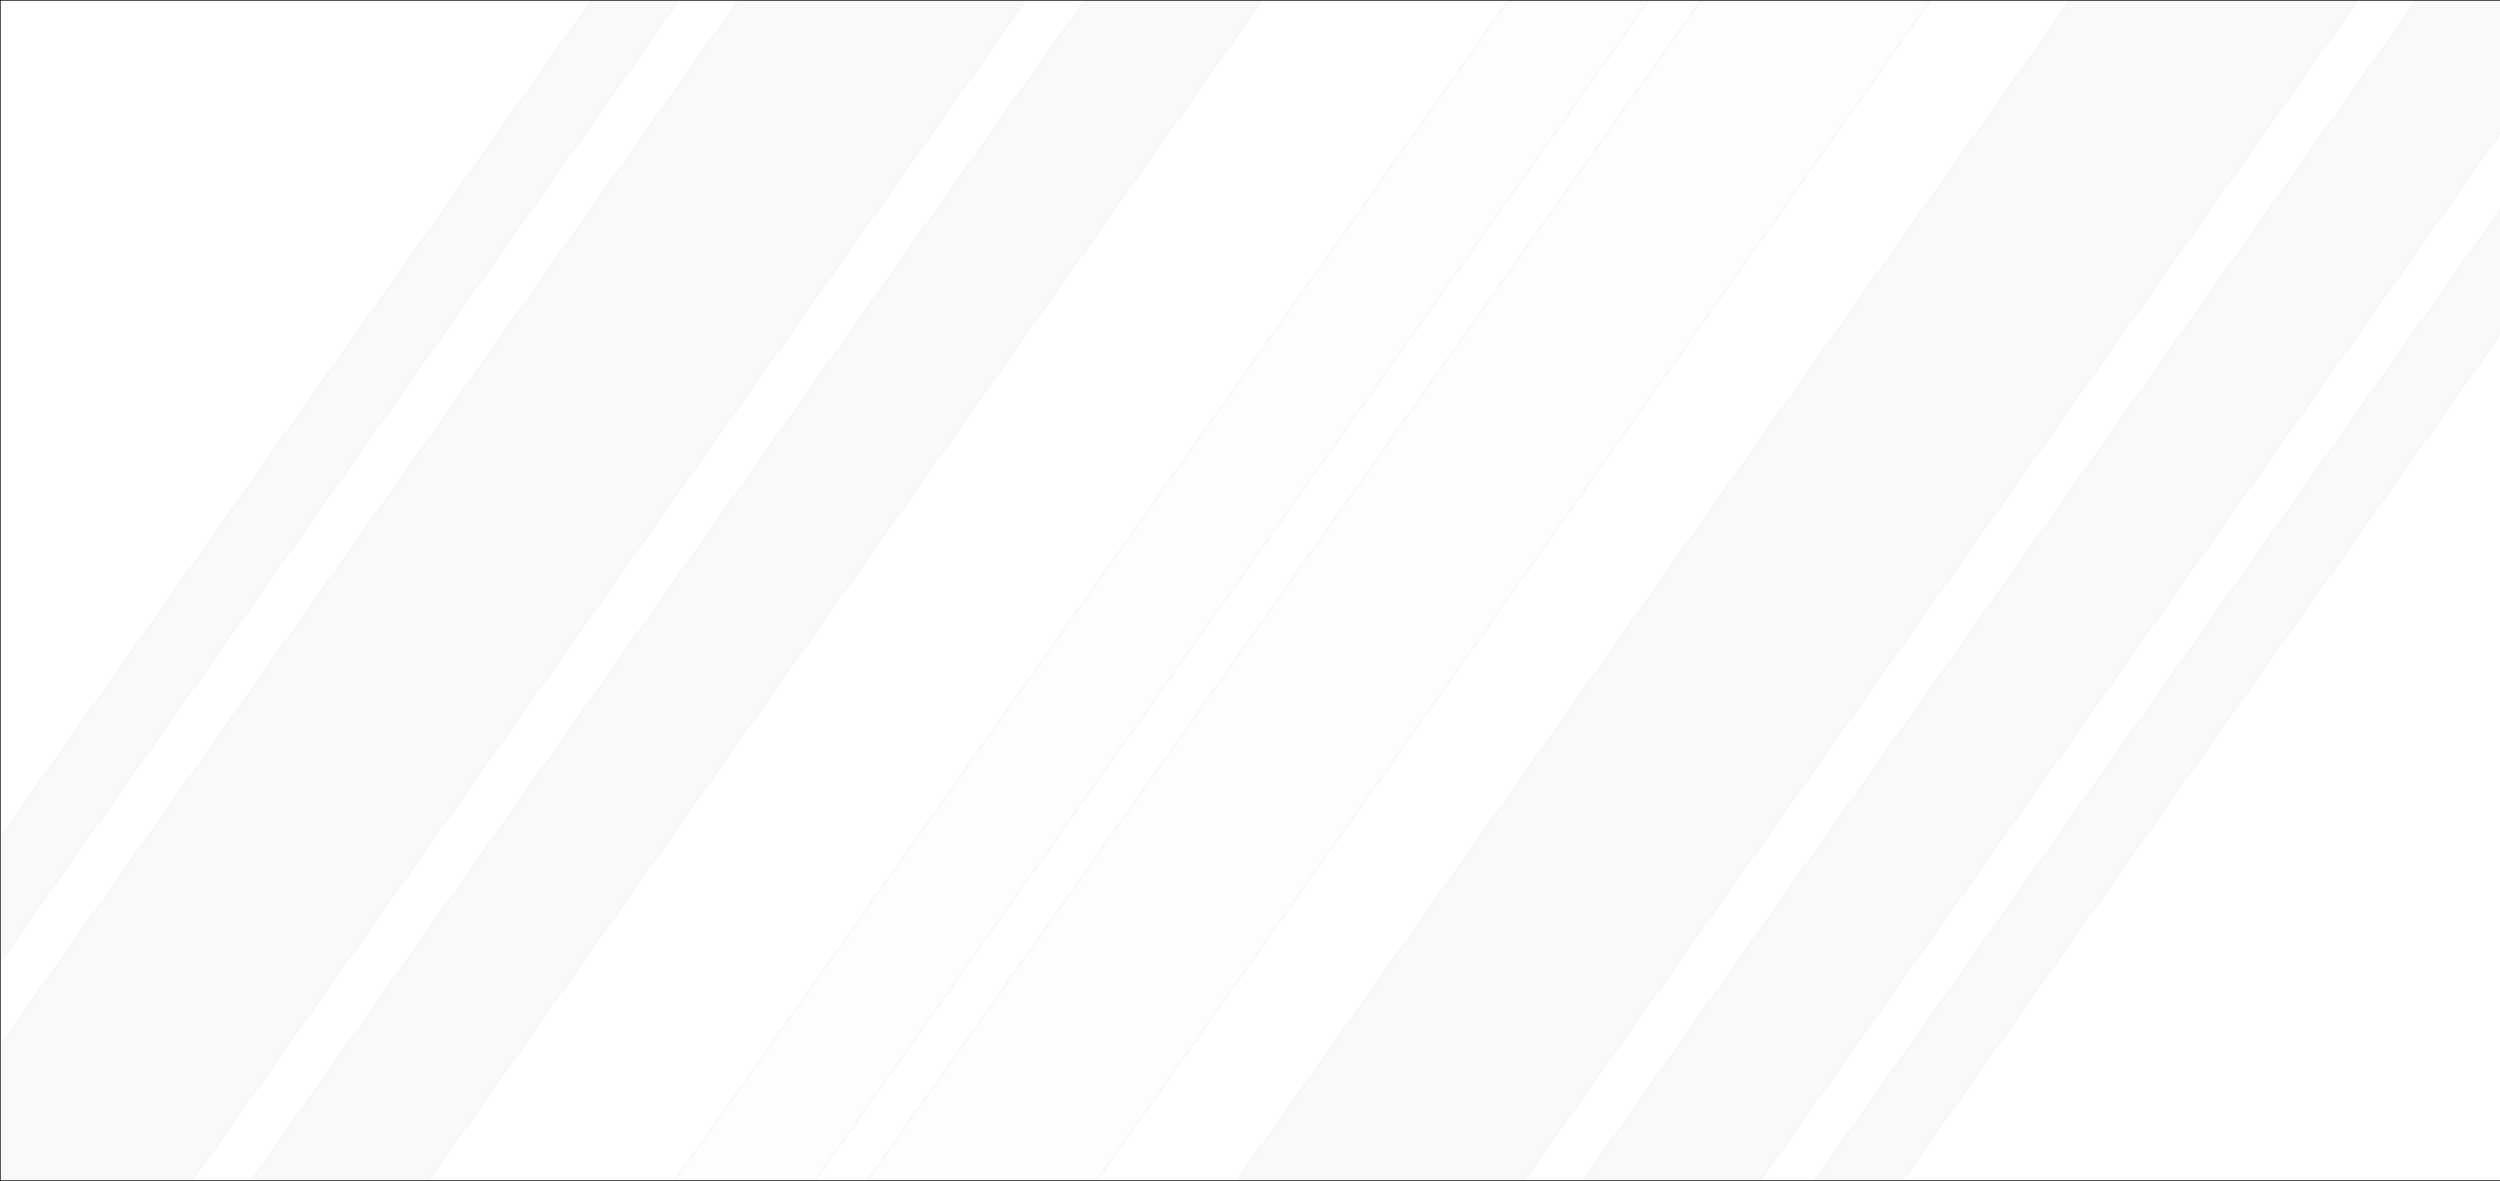 <svg width="1920" height="907" xmlns="http://www.w3.org/2000/svg" fill="none">

 <rect width="100%" height="100%" fill="#808080" stroke="none"/>

 <g>
  <title>Layer 1</title>
  <rect stroke="null" id="svg_1" fill="white" height="907" width="1923"/>
  <g stroke="null" id="svg_2" opacity="0.04">
   <path stroke="null" id="svg_3" fill="#111111" d="m1214.961,908l640.604,-907l65.342,0l0,99.897l-570.048,807.103l-135.898,0z" opacity="0.56"/>
   <path stroke="null" id="svg_4" fill="#111111" d="m1392.894,908l528.012,-747.586l0,94.872l-461.005,652.714l-67.007,0z" opacity="0.56"/>
   <path stroke="null" id="svg_5" fill="#111111" d="m949.084,908l640.604,-907l220.393,0l-640.604,907l-220.393,0z" opacity="0.56"/>
   <path stroke="null" id="svg_6" fill="#111111" d="m191.965,908l640.604,-907l135.899,0l-640.605,907l-135.898,0z" opacity="0.56"/>
   <path stroke="null" id="svg_7" fill="#111111" d="m-0.907,644.934l454.799,-643.934l67.013,0l-521.812,738.806l0,-94.872z" opacity="0.56"/>
   <path stroke="null" id="svg_8" fill="#111111" d="m-0.907,908l0,-103.362l567.606,-803.638l220.398,0l-640.604,907l-147.399,0z" opacity="0.56"/>
   <path stroke="null" id="svg_9" fill="#111111" d="m517.212,908l640.606,-907l107.929,0l-640.603,907l-107.932,0z" opacity="0.23"/>
   <path stroke="null" id="svg_10" fill="#111111" d="m841.448,908l-176.416,0l640.6,-907l176.422,0l-640.606,907z" opacity="0.23"/>
  </g>
 </g>
</svg>